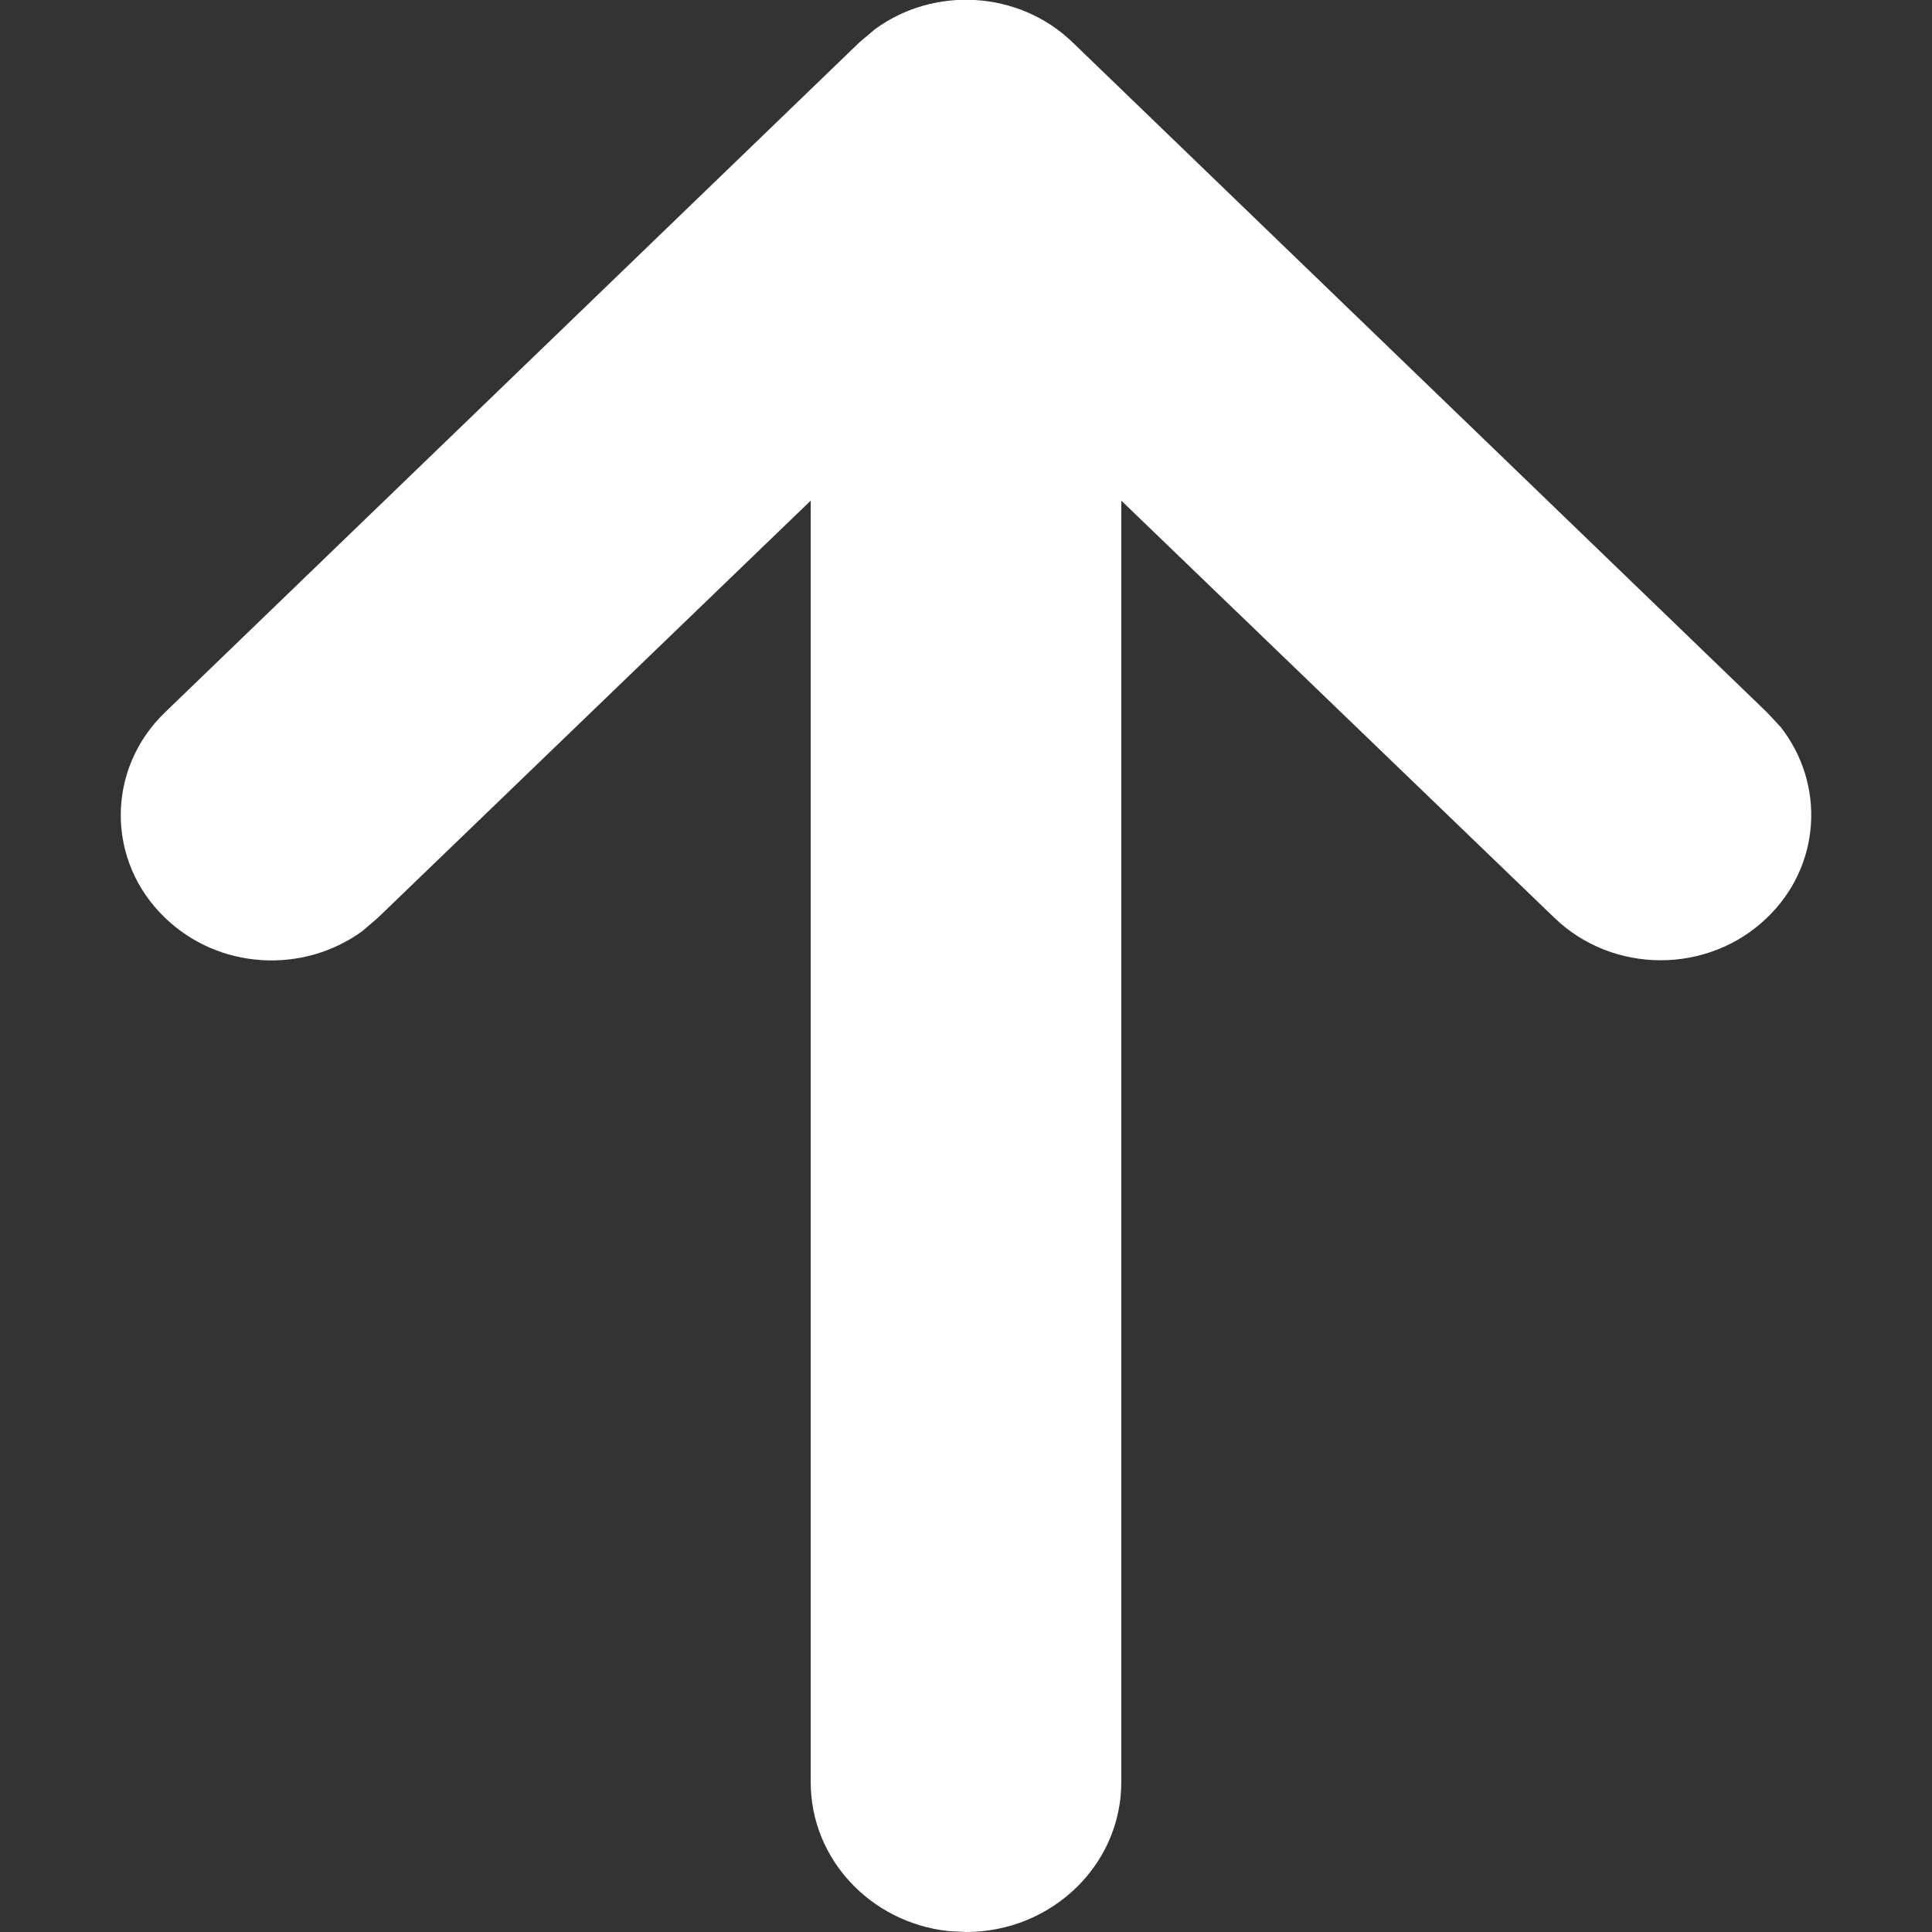 <svg xmlns="http://www.w3.org/2000/svg" width="8" height="8" viewBox="0 0 8 8">
    <rect x="0" y="0" width="8" height="8" fill="#333333" stroke="none"/>
    <path fill="#FFF" d="M4 8c.355 0 .643-.278.643-.62V2.073L6.436 3.8c.243.235.638.235.881 0 .224-.215.242-.553.056-.79l-.056-.06L4.441.175c-.223-.215-.574-.233-.818-.054l-.064.054L.683 2.95c-.244.235-.244.616 0 .85.223.216.573.234.818.055l.063-.054 1.793-1.728V7.38c0 .318.248.58.568.616L4 8z"/>
</svg>

